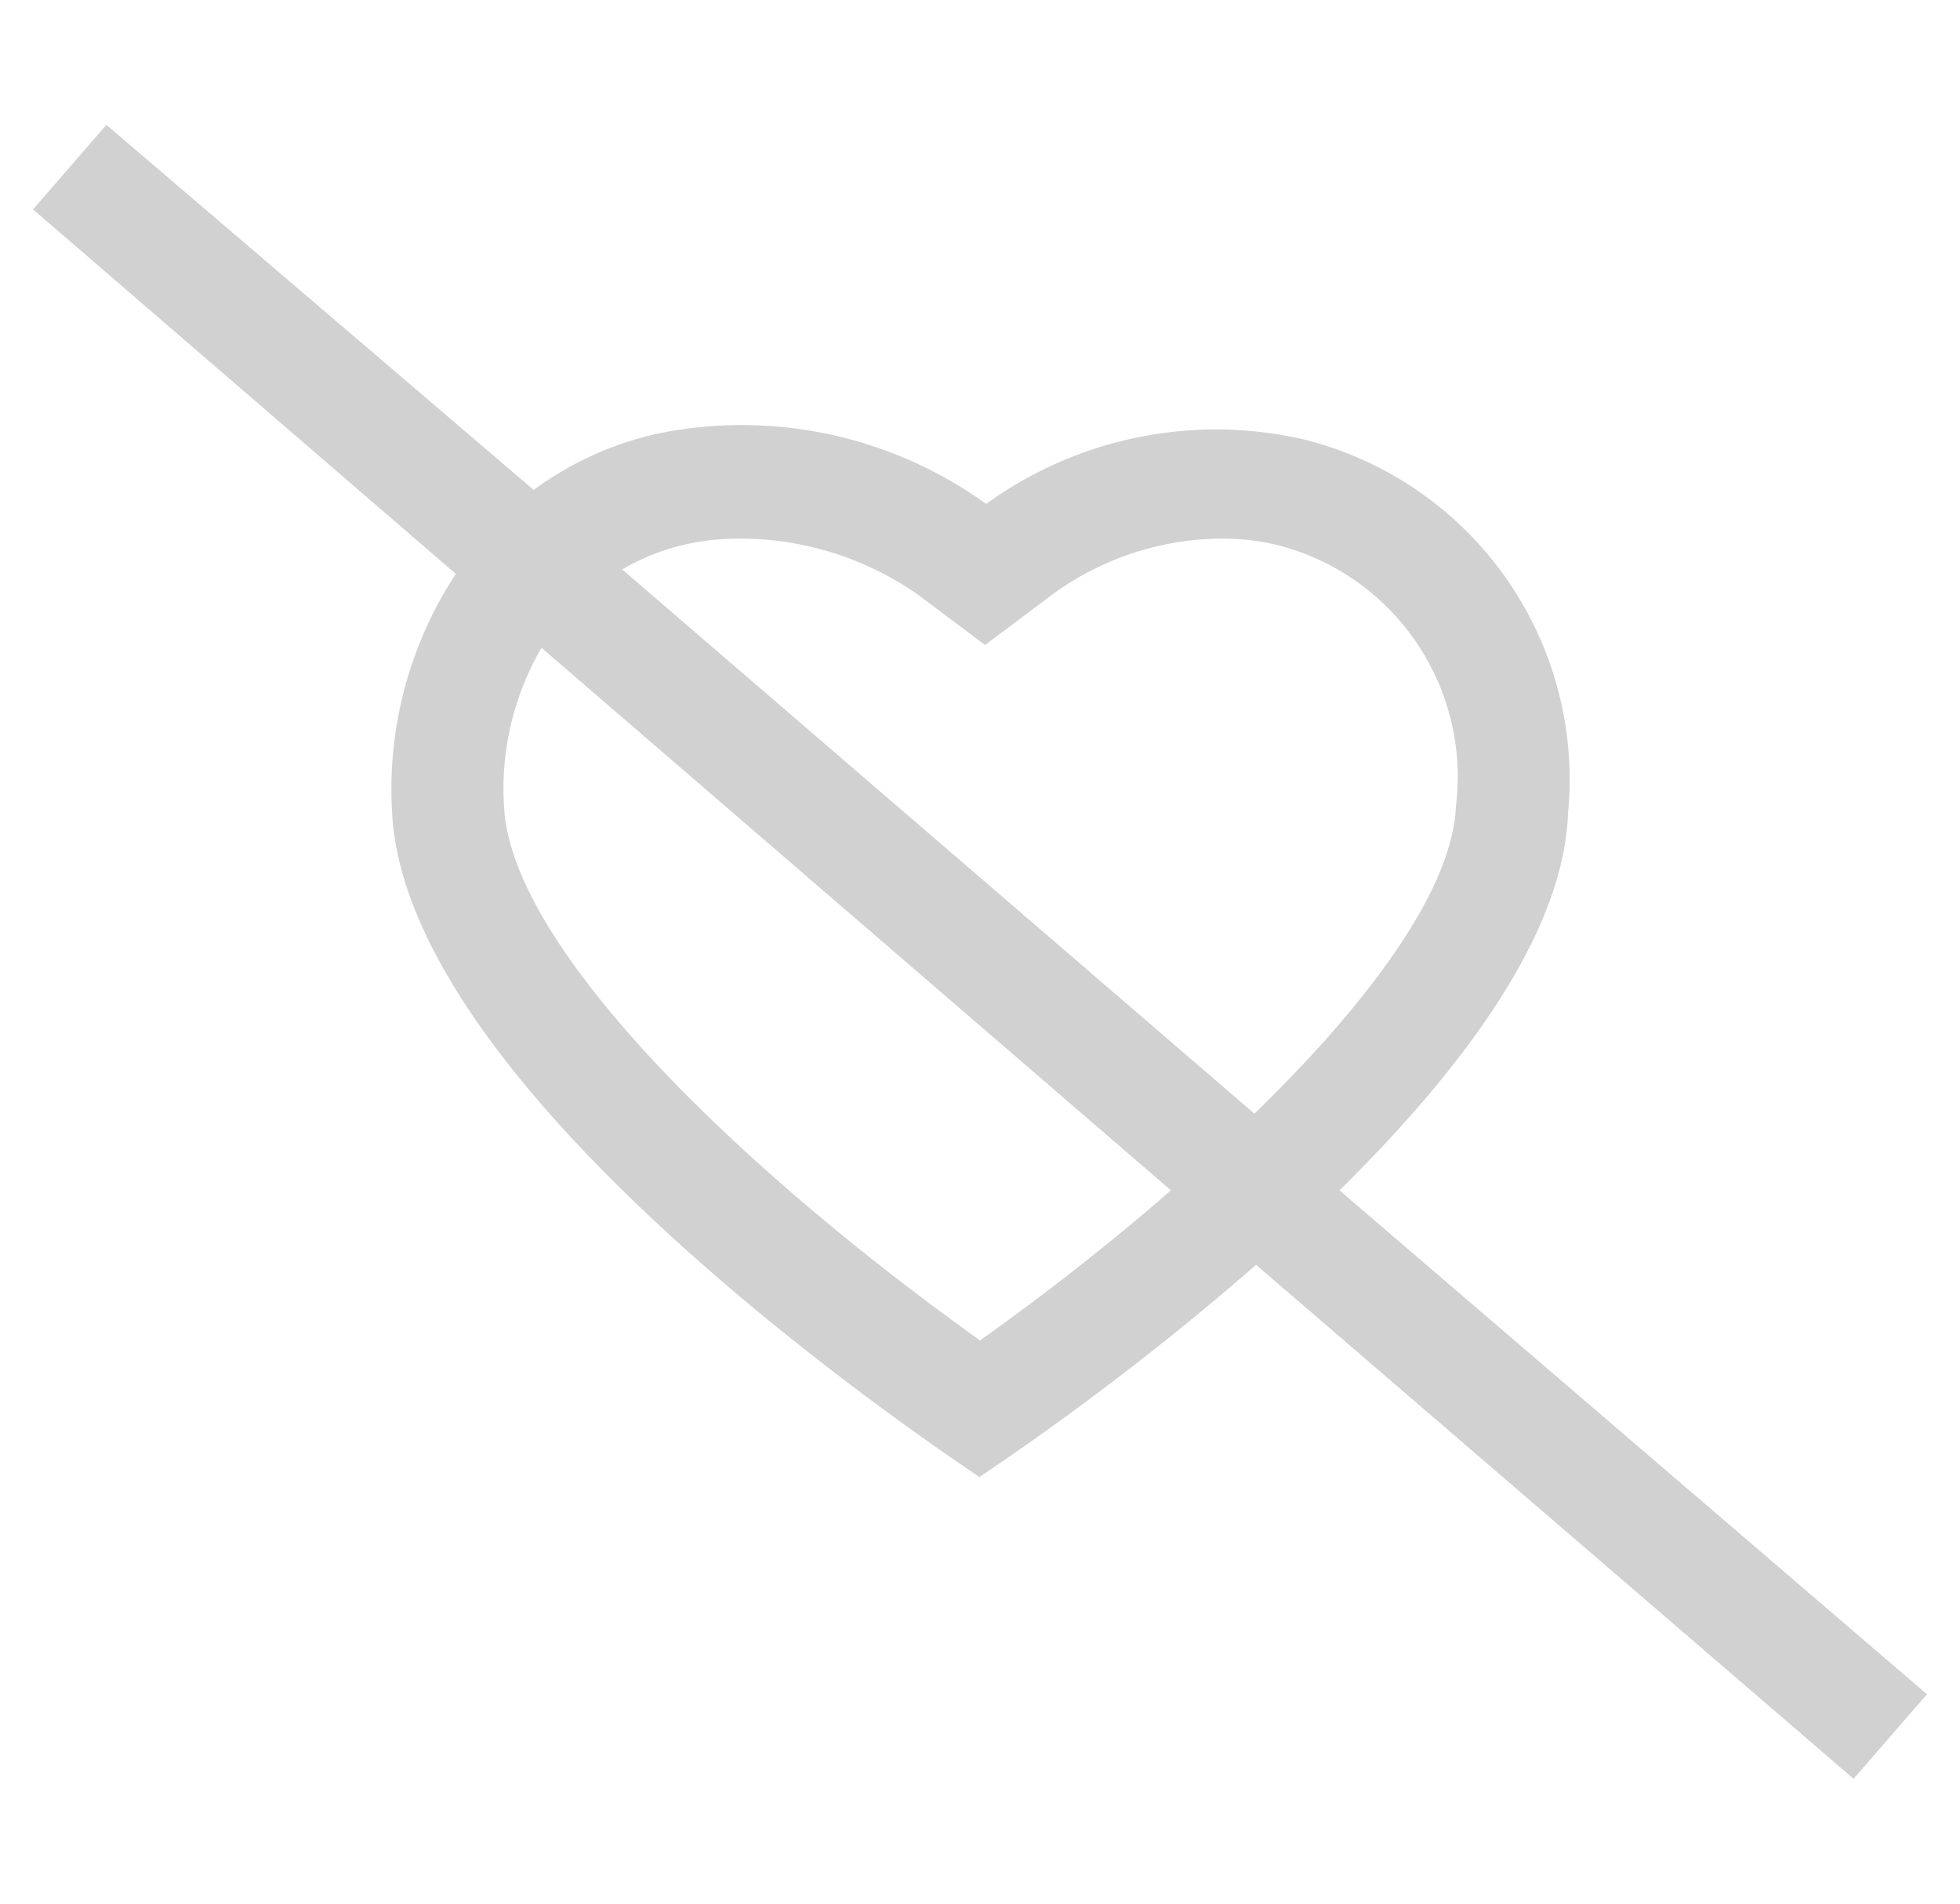 <svg id="Layer_1" data-name="Layer 1" xmlns="http://www.w3.org/2000/svg" viewBox="0 0 35 34"><defs><style>.cls-1{fill:#d1d1d1}</style></defs><title>Artboard 1</title><path class="cls-1" d="M34.41 30.26l-10.49-9c2.15-2.12 4-4.55 4.08-6.73a6.26 6.26 0 0 0-4.71-6.68A7 7 0 0 0 17.61 9a7.46 7.46 0 0 0-5.89-1.25 5.89 5.89 0 0 0-2.19 1L1.9 2.23.59 3.74l7.55 6.51A7 7 0 0 0 7 14.48c.2 4.64 8.2 10.36 10.49 11.9a49.87 49.87 0 0 0 4.94-3.79l10.67 9.18zM12.17 9.74a4.3 4.3 0 0 1 1-.12 5.53 5.53 0 0 1 3.22 1l1.2.9 1.2-.9a5.16 5.16 0 0 1 3-1 4.09 4.09 0 0 1 1 .11A4.27 4.27 0 0 1 26 14.39c-.06 1.49-1.54 3.5-3.6 5.5l-11.29-9.72a4 4 0 0 1 1.06-.43zm5.33 14.2c-4.2-3-8.39-7-8.5-9.55a5 5 0 0 1 .67-2.82l11.24 9.69c-1.08.94-2.24 1.85-3.41 2.68z"/></svg>
